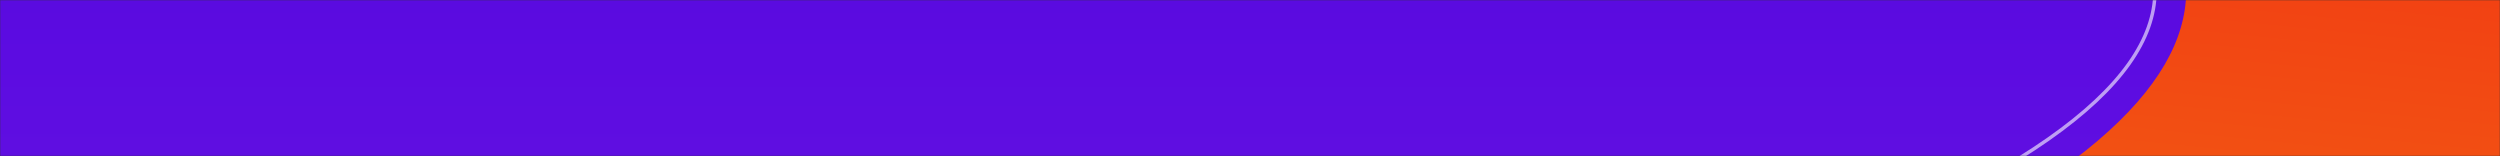 <svg width="1442" height="90" viewBox="0 0 1442 90" fill="none" xmlns="http://www.w3.org/2000/svg">
<rect x="0" y="0" width="1442" height="90" fill="#333333" stroke="none"/>
<mask id="mask0" mask-type="alpha" maskUnits="userSpaceOnUse" x="0" y="0" width="1442" height="90">
<rect width="1442" height="90" fill="#C4C4C4"/>
</mask>
<g mask="url(#mask0)">
<path d="M855.717 713.5C1234.24 779.837 1146.83 298 1690.75 436C2504.84 642.547 2650.5 -97.209 2352.07 -270.404C2053.64 -443.598 1153.28 -151.055 855.158 44.969C557.037 240.994 185.256 596 855.717 713.5Z" fill="#F9C70C"/>
<path d="M856.075 712.783C903.209 721.044 943.007 720.759 977.647 714.25C1012.29 707.74 1041.88 694.985 1068.55 678.206C1095.22 661.422 1118.94 640.631 1141.84 618.079C1155.07 605.058 1167.99 591.487 1181.04 577.77C1190.63 567.706 1200.28 557.563 1210.19 547.502C1256.92 500.04 1308.96 454.654 1383.49 429.816C1458.11 404.949 1555.03 400.754 1691.23 435.31C1894.5 486.884 2055.85 479.344 2178.92 436.471C2302.04 393.582 2387.09 315.254 2437.47 224.976C2487.84 134.704 2503.5 32.563 2487.93 -57.817C2472.35 -148.224 2425.55 -226.727 2351.24 -269.854C2276.97 -312.954 2165.14 -327.143 2034.26 -321.017C1903.4 -314.892 1753.69 -288.465 1603.93 -250.487C1304.38 -174.526 1004.93 -52.439 856.023 45.471C706.991 143.465 539.718 281.095 493.392 408.825C470.24 472.662 477.318 533.964 531.873 586.624C586.44 639.294 688.622 683.437 856.075 712.783Z" stroke="white" stroke-opacity="0.6" stroke-width="2"/>
<path d="M684.475 723.5C1063 789.837 975.586 308 1519.51 446C2333.6 652.547 2479.26 -87.209 2180.83 -260.404C1882.4 -433.598 982.037 -141.055 683.916 54.969C385.795 250.994 14.014 606 684.475 723.5Z" fill="#F9C70C"/>
<path d="M361 642.399C361 814.221 1350.01 1049.21 1134.77 587.048C989.419 274.937 1542.59 242.925 1445.49 -17.168C1360.91 -243.718 1129.31 11.174 851.347 11.174C573.386 11.174 361 470.578 361 642.399Z" fill="url(#paint0_linear)"/>
<path d="M366 642.399C366 814.221 1356.81 1049.21 1141.18 587.048C995.565 274.937 1549.74 242.925 1452.47 -17.168C1367.74 -243.718 1135.71 11.174 857.242 11.174C578.774 11.174 366 470.578 366 642.399Z" fill="url(#paint1_linear)"/>
<path d="M367 642.399C367 663.406 382.17 685.613 408.789 707.537C435.361 729.422 473.13 750.847 517.844 770.313C607.266 809.242 724.278 840.256 834.554 851.474C944.89 862.697 1048.23 854.075 1110.49 813.994C1141.57 793.985 1162.4 766.152 1168.8 728.996C1175.21 691.801 1167.18 645.138 1140.28 587.471C1103.74 509.165 1111.07 448.294 1141.21 397.036C1171.28 345.878 1224.03 304.378 1278.1 264.628C1284.43 259.978 1290.77 255.352 1297.1 250.738C1344.94 215.846 1391.91 181.597 1423.61 142.448C1441.54 120.307 1454.55 96.643 1460.07 70.462C1465.58 44.291 1463.63 15.537 1451.53 -16.817C1430.43 -73.234 1400.26 -99.464 1362.67 -107.337C1324.95 -115.238 1279.53 -104.709 1227.83 -87.007C1205.26 -79.279 1181.53 -70.201 1156.76 -60.723C1153.18 -59.354 1149.58 -57.977 1145.96 -56.594C1117.28 -45.641 1087.26 -34.349 1056.12 -24.163C993.836 -3.79 927.008 12.174 857.242 12.174C718.554 12.174 596.004 126.62 508.036 262.896C464.078 330.993 428.812 404.459 404.537 471.623C380.256 538.806 367 599.61 367 642.399Z" stroke="white" stroke-opacity="0.6" stroke-width="2"/>
<path d="M209.108 275.79C209.108 447.488 -244.105 911.198 547.74 894.564C1832.59 867.574 552.007 456.463 1142.27 126.844C1586.22 -121.066 662.294 -301 384.001 -301C105.708 -301 209.108 104.092 209.108 275.79Z" fill="url(#paint2_linear)"/>
<path d="M-36.796 275.79C-36.796 447.488 -588.635 911.198 375.526 894.564C1939.98 867.574 380.721 456.463 1099.44 126.844C1639.99 -121.066 515.008 -301 176.155 -301C-162.698 -301 -36.796 104.092 -36.796 275.79Z" fill="url(#paint3_linear)"/>
<path d="M-35.796 275.79C-35.796 297.479 -44.499 323.67 -57.715 352.769C-69.714 379.191 -85.489 408.125 -101.999 438.405C-103.685 441.498 -105.379 444.606 -107.078 447.725C-143.769 515.122 -182.512 588.494 -191.204 655.929C-195.545 689.616 -192.377 721.76 -177.745 750.913C-163.115 780.063 -136.973 806.323 -95.192 828.157C-11.576 871.851 134.499 897.722 375.508 893.564C571.047 890.191 717.752 880.816 826.189 866.355C934.651 851.891 1004.73 832.349 1047.08 808.701C1068.25 796.883 1082.44 784.069 1091.05 770.401C1099.65 756.749 1102.73 742.184 1101.58 726.778C1099.26 695.881 1079.92 661.609 1053.82 624.768C1041.15 606.894 1026.92 588.46 1012.33 569.552L1011.05 567.883C996.011 548.398 980.628 528.417 966.23 508.068C937.443 467.385 912.525 425.146 902.146 382.298C891.755 339.399 895.941 295.899 925.322 252.798C954.67 209.745 1009.1 167.173 1099.02 125.935C1166.55 94.965 1207.89 65.129 1228.05 36.705C1238.11 22.513 1242.86 8.704 1243 -4.708C1243.13 -18.121 1238.64 -31.234 1230.04 -44.036C1212.82 -69.68 1179.19 -93.951 1133.75 -116.578C1088.35 -139.191 1031.27 -160.101 967.289 -179.085C711.351 -255.03 345.488 -300 176.155 -300C91.653 -300 36.291 -274.754 0.678 -234.36C-34.967 -193.93 -50.962 -138.176 -56.395 -76.904C-61.826 -15.639 -56.688 51.011 -50.179 113.127C-48.678 127.46 -47.102 141.556 -45.568 155.289C-40.457 201.018 -35.796 242.725 -35.796 275.79Z" stroke="white" stroke-opacity="0.6" stroke-width="2"/>
</g>
<defs>
<linearGradient id="paint0_linear" x1="1264.24" y1="-217.239" x2="1162.41" y2="787.365" gradientUnits="userSpaceOnUse">
<stop stop-color="#F12711"/>
<stop offset="1" stop-color="#F5AF19"/>
</linearGradient>
<linearGradient id="paint1_linear" x1="1270.88" y1="-217.239" x2="1169.24" y2="787.403" gradientUnits="userSpaceOnUse">
<stop stop-color="#F12711"/>
<stop offset="1" stop-color="#F5AF19"/>
</linearGradient>
<linearGradient id="paint2_linear" x1="541.466" y1="-287.005" x2="541.466" y2="926.989" gradientUnits="userSpaceOnUse">
<stop stop-color="#4A00E0"/>
<stop offset="1" stop-color="#8E2DE2"/>
</linearGradient>
<linearGradient id="paint3_linear" x1="367.886" y1="-287.005" x2="367.886" y2="926.989" gradientUnits="userSpaceOnUse">
<stop stop-color="#4A00E0"/>
<stop offset="1" stop-color="#8E2DE2"/>
</linearGradient>
</defs>
</svg>
